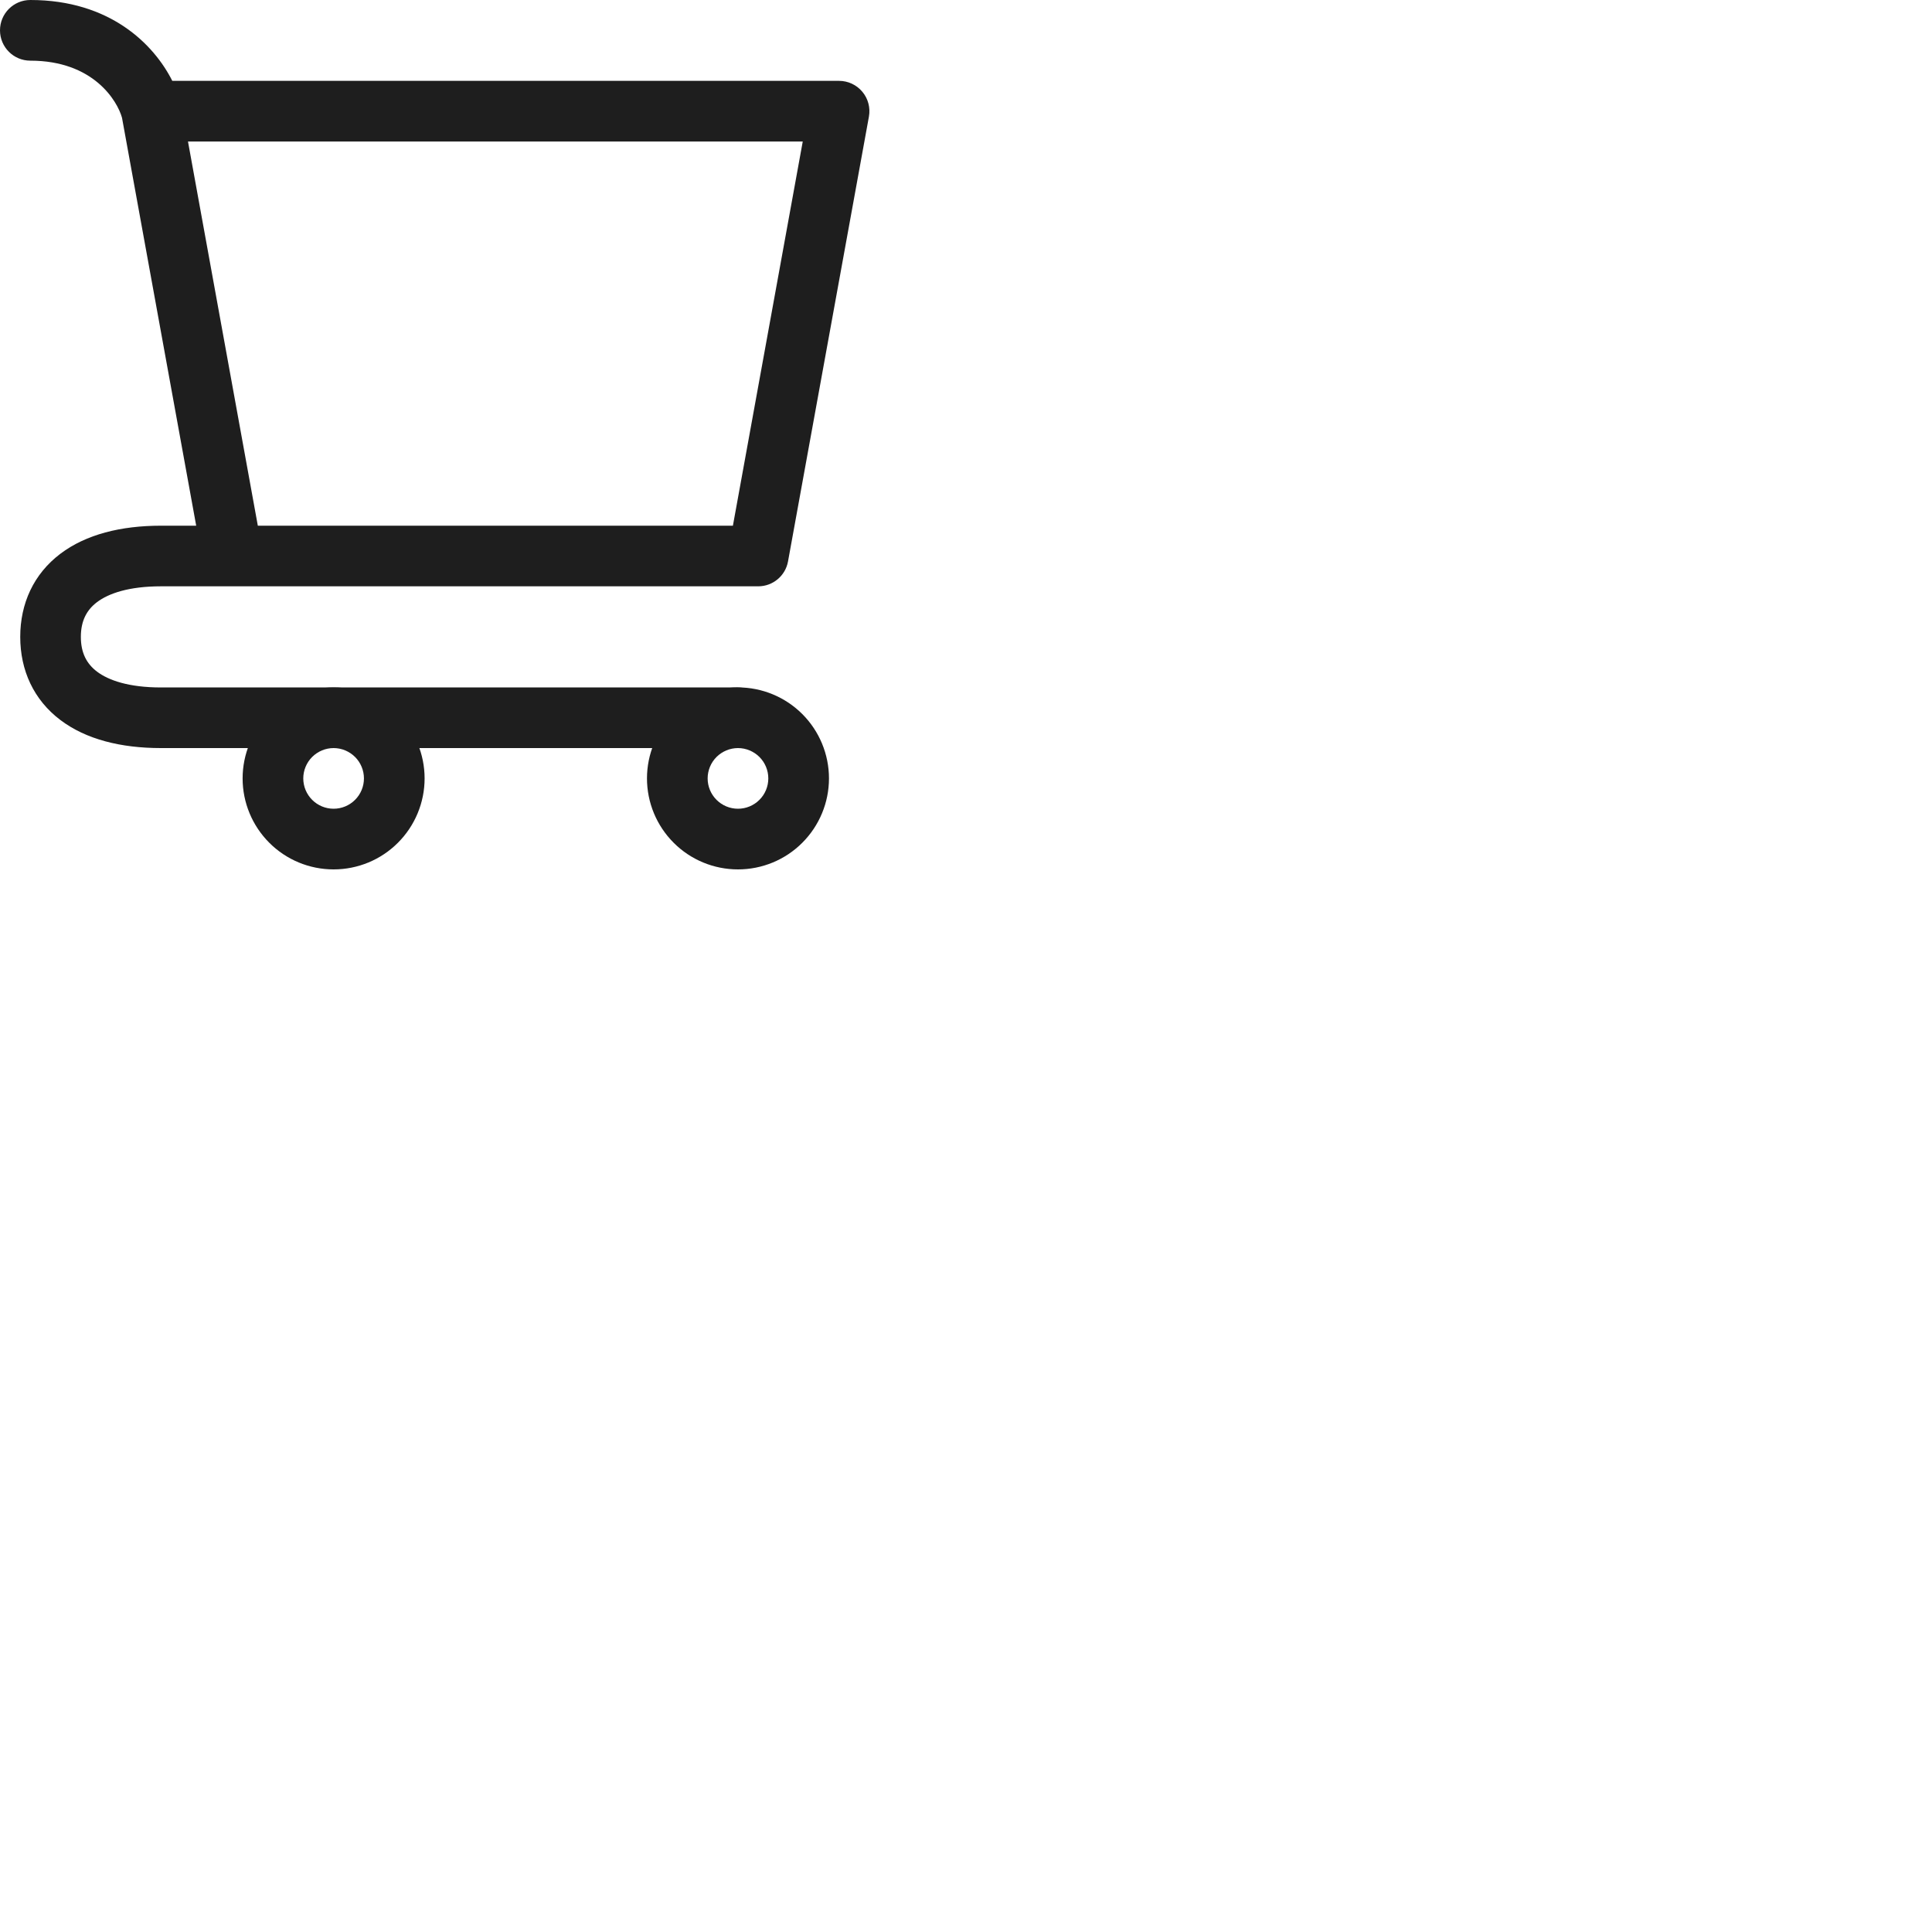 <svg fill="none" class="icon icon-cart" viewBox="0 0 40 40" xmlns="http://www.w3.org/2000/svg">
<path fill-rule="evenodd" clip-rule="evenodd" d="M5.575 14.784C5.928 14.431 6.407 14.232 6.907 14.232C7.407 14.232 7.886 14.431 8.239 14.784C8.592 15.137 8.791 15.617 8.791 16.116C8.791 16.616 8.592 17.095 8.239 17.448C7.886 17.802 7.407 18 6.907 18C6.407 18 5.928 17.802 5.575 17.448C5.222 17.095 5.023 16.616 5.023 16.116C5.023 15.617 5.222 15.137 5.575 14.784ZM6.907 15.488C6.74 15.488 6.581 15.555 6.463 15.672C6.345 15.79 6.279 15.95 6.279 16.116C6.279 16.283 6.345 16.442 6.463 16.56C6.581 16.678 6.74 16.744 6.907 16.744C7.073 16.744 7.233 16.678 7.351 16.56C7.469 16.442 7.535 16.283 7.535 16.116C7.535 15.95 7.469 15.79 7.351 15.672C7.233 15.555 7.073 15.488 6.907 15.488ZM13.947 14.784C14.3 14.431 14.779 14.232 15.279 14.232C15.779 14.232 16.258 14.431 16.611 14.784C16.964 15.137 17.163 15.617 17.163 16.116C17.163 16.616 16.964 17.095 16.611 17.448C16.258 17.802 15.779 18 15.279 18C14.779 18 14.3 17.802 13.947 17.448C13.594 17.095 13.395 16.616 13.395 16.116C13.395 15.617 13.594 15.137 13.947 14.784ZM15.279 15.488C15.113 15.488 14.953 15.555 14.835 15.672C14.717 15.79 14.651 15.95 14.651 16.116C14.651 16.283 14.717 16.442 14.835 16.56C14.953 16.678 15.113 16.744 15.279 16.744C15.445 16.744 15.605 16.678 15.723 16.56C15.841 16.442 15.907 16.283 15.907 16.116C15.907 15.95 15.841 15.79 15.723 15.672C15.605 15.555 15.445 15.488 15.279 15.488Z" fill="#1E1E1E"/>
<path fill-rule="evenodd" clip-rule="evenodd" d="M0 0.628C0 0.281 0.281 0 0.628 0C2.276 0 3.184 0.914 3.567 1.674H17.372C17.558 1.674 17.735 1.757 17.854 1.9C17.974 2.043 18.023 2.231 17.99 2.415L16.315 11.624C16.261 11.922 16.001 12.139 15.698 12.139H3.332C2.666 12.139 2.246 12.287 2.008 12.467C1.793 12.63 1.674 12.856 1.674 13.186C1.674 13.516 1.793 13.742 2.008 13.905C2.246 14.085 2.666 14.233 3.332 14.233H15.279C15.626 14.233 15.907 14.514 15.907 14.861C15.907 15.207 15.626 15.488 15.279 15.488H3.332C2.505 15.488 1.782 15.309 1.25 14.907C0.696 14.488 0.419 13.877 0.419 13.186C0.419 12.495 0.696 11.884 1.25 11.465C1.782 11.063 2.505 10.884 3.332 10.884H4.062L2.526 2.438C2.43 2.092 1.938 1.256 0.628 1.256C0.281 1.256 0 0.975 0 0.628ZM3.892 2.93L5.338 10.884H15.174L16.62 2.93H3.892Z" fill="#1E1E1E"/>
</svg>
